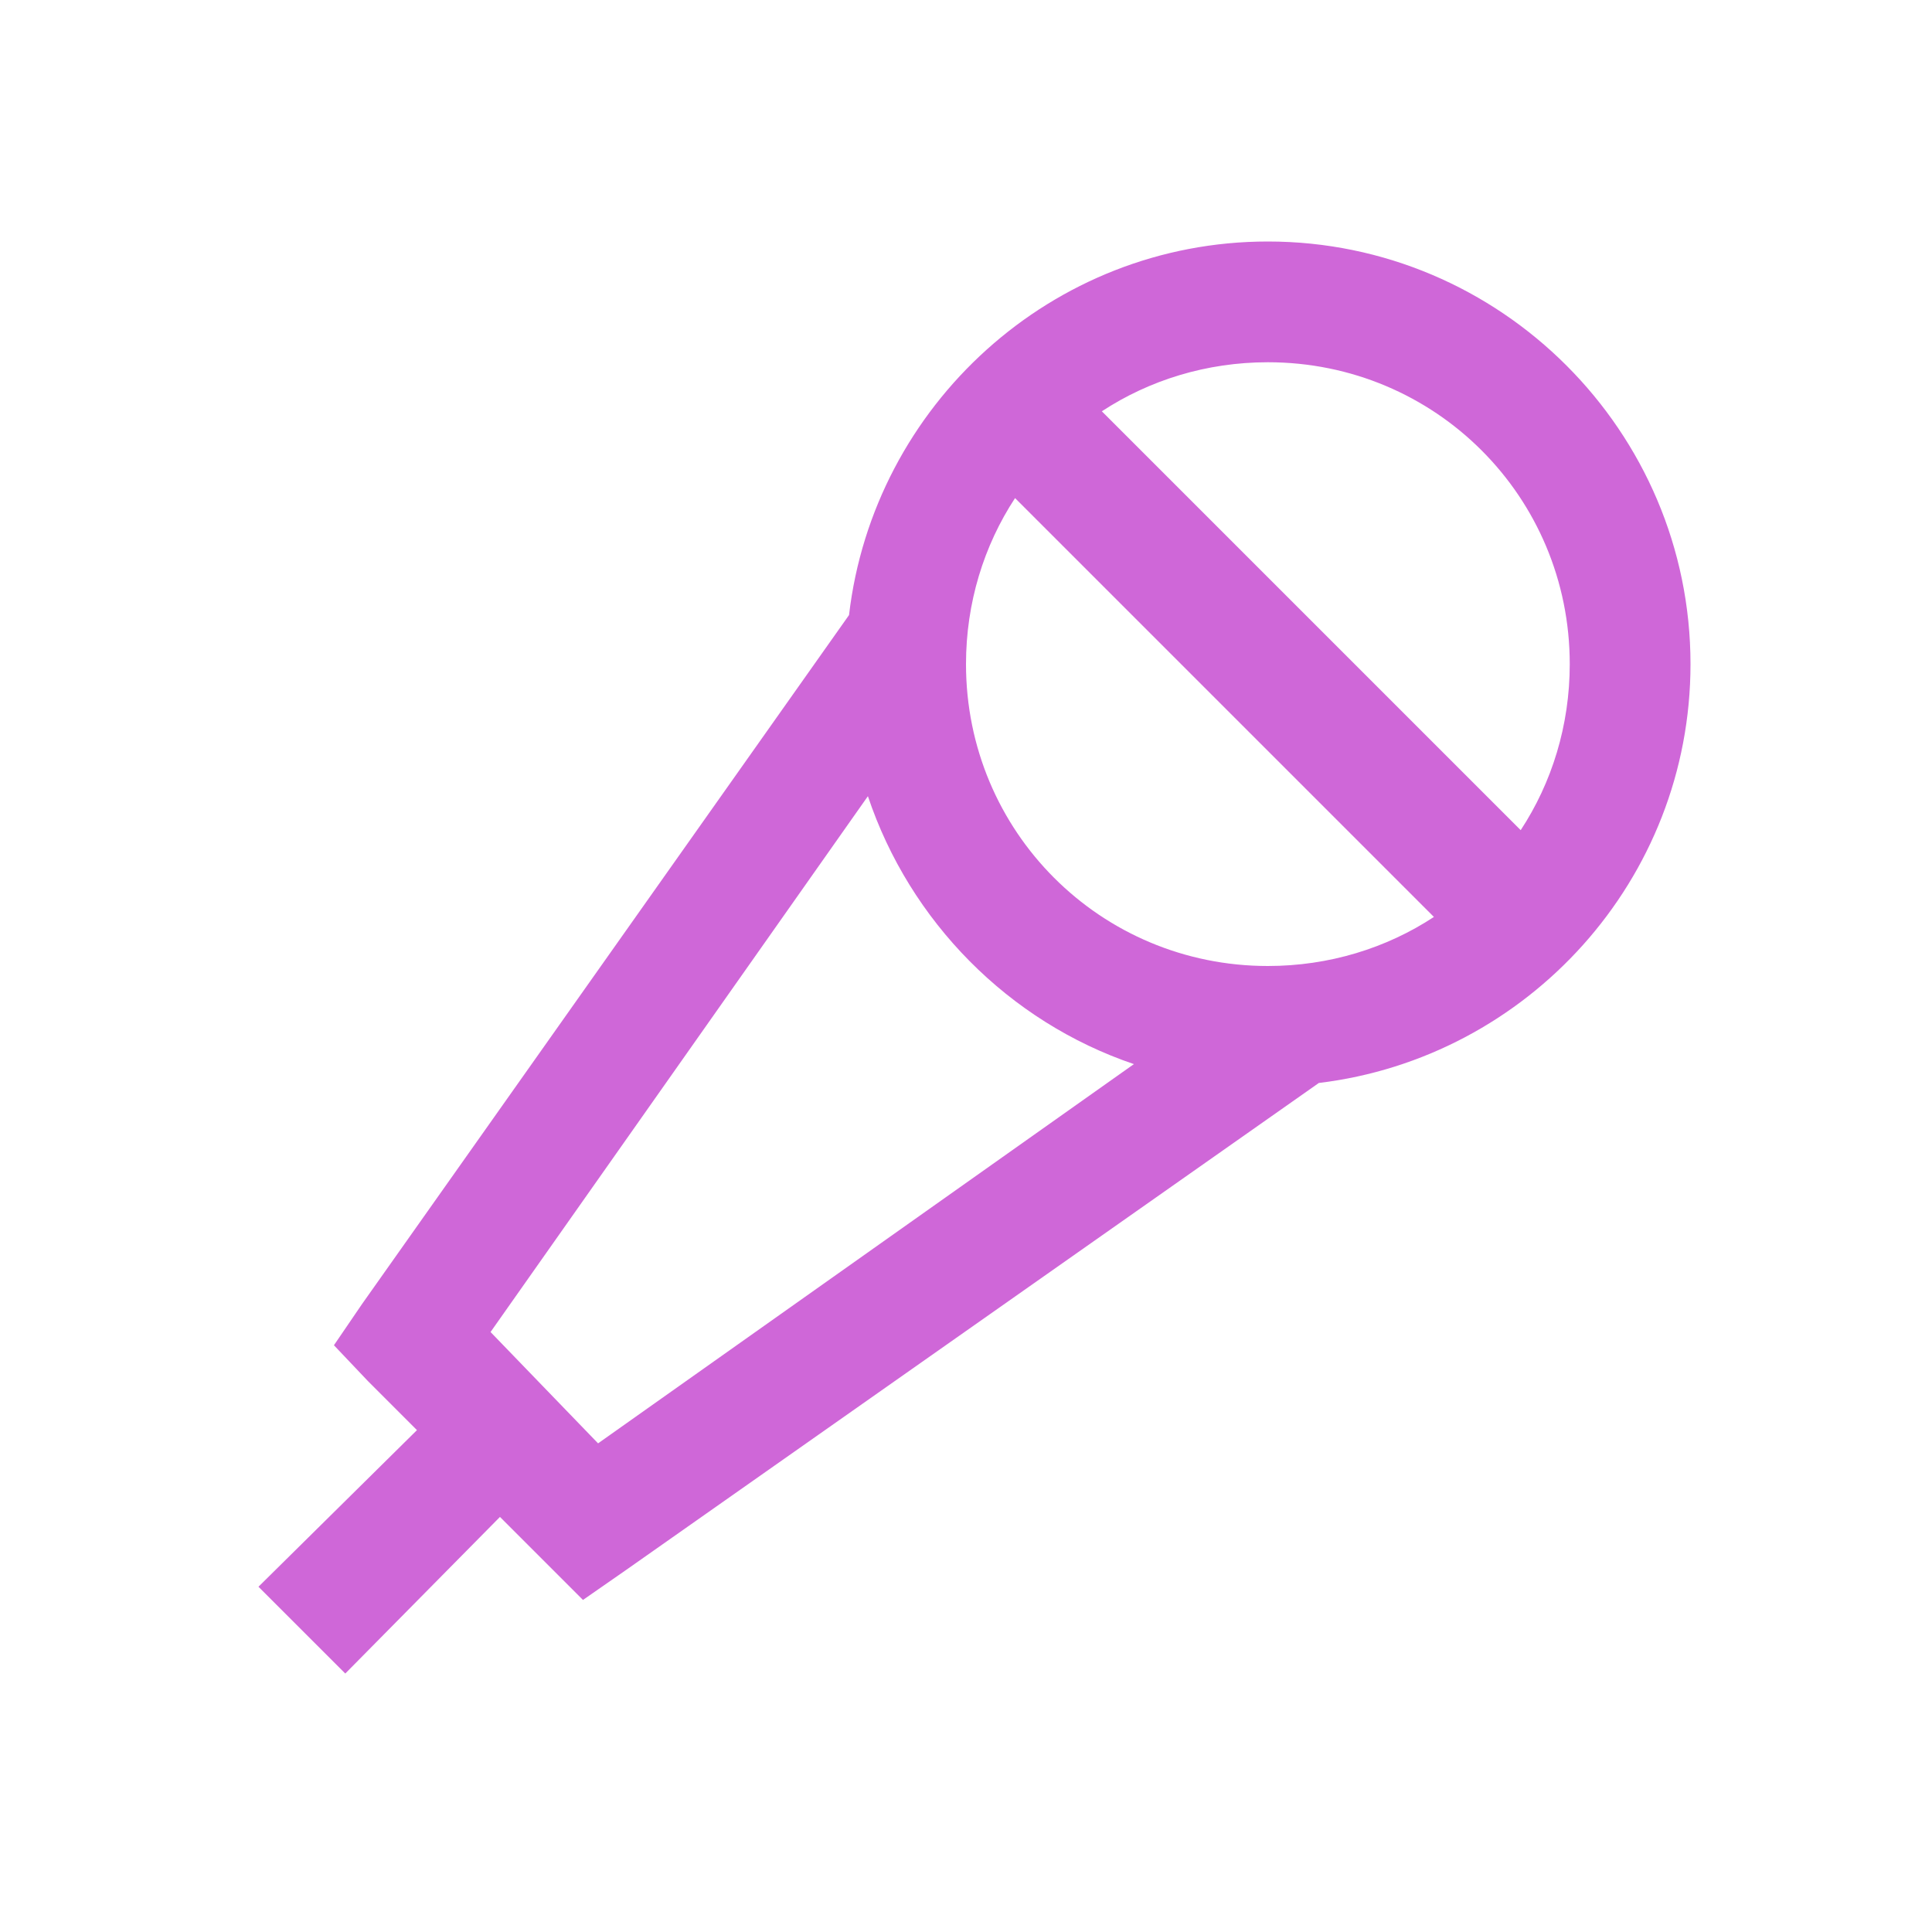 <svg width="64" height="64" viewBox="0 0 64 64" fill="none" xmlns="http://www.w3.org/2000/svg">
<path d="M42 8C34.844 8 28.938 13.43 28.125 20.375L12 43.188L11.062 44.563L12.188 45.75L13.812 47.375L8.562 52.563L11.438 55.438L16.562 50.25L19.312 53L20.75 52L43.688 35.875C50.609 35.039 56 29.141 56 22C56 14.289 49.711 8 42 8ZM42 12C47.547 12 52 16.453 52 22C52 24.032 51.406 25.93 50.375 27.5L36.5 13.625C38.07 12.594 39.969 12 42 12ZM33.625 16.5L47.5 30.375C45.93 31.407 44.031 32 42 32C36.453 32 32 27.547 32 22C32 19.969 32.594 18.071 33.625 16.5ZM28.75 26.375C30.141 30.524 33.414 33.844 37.562 35.25L19.812 47.813L16.25 44.125L28.75 26.375Z" fill="#CF67D8"/>
</svg>
